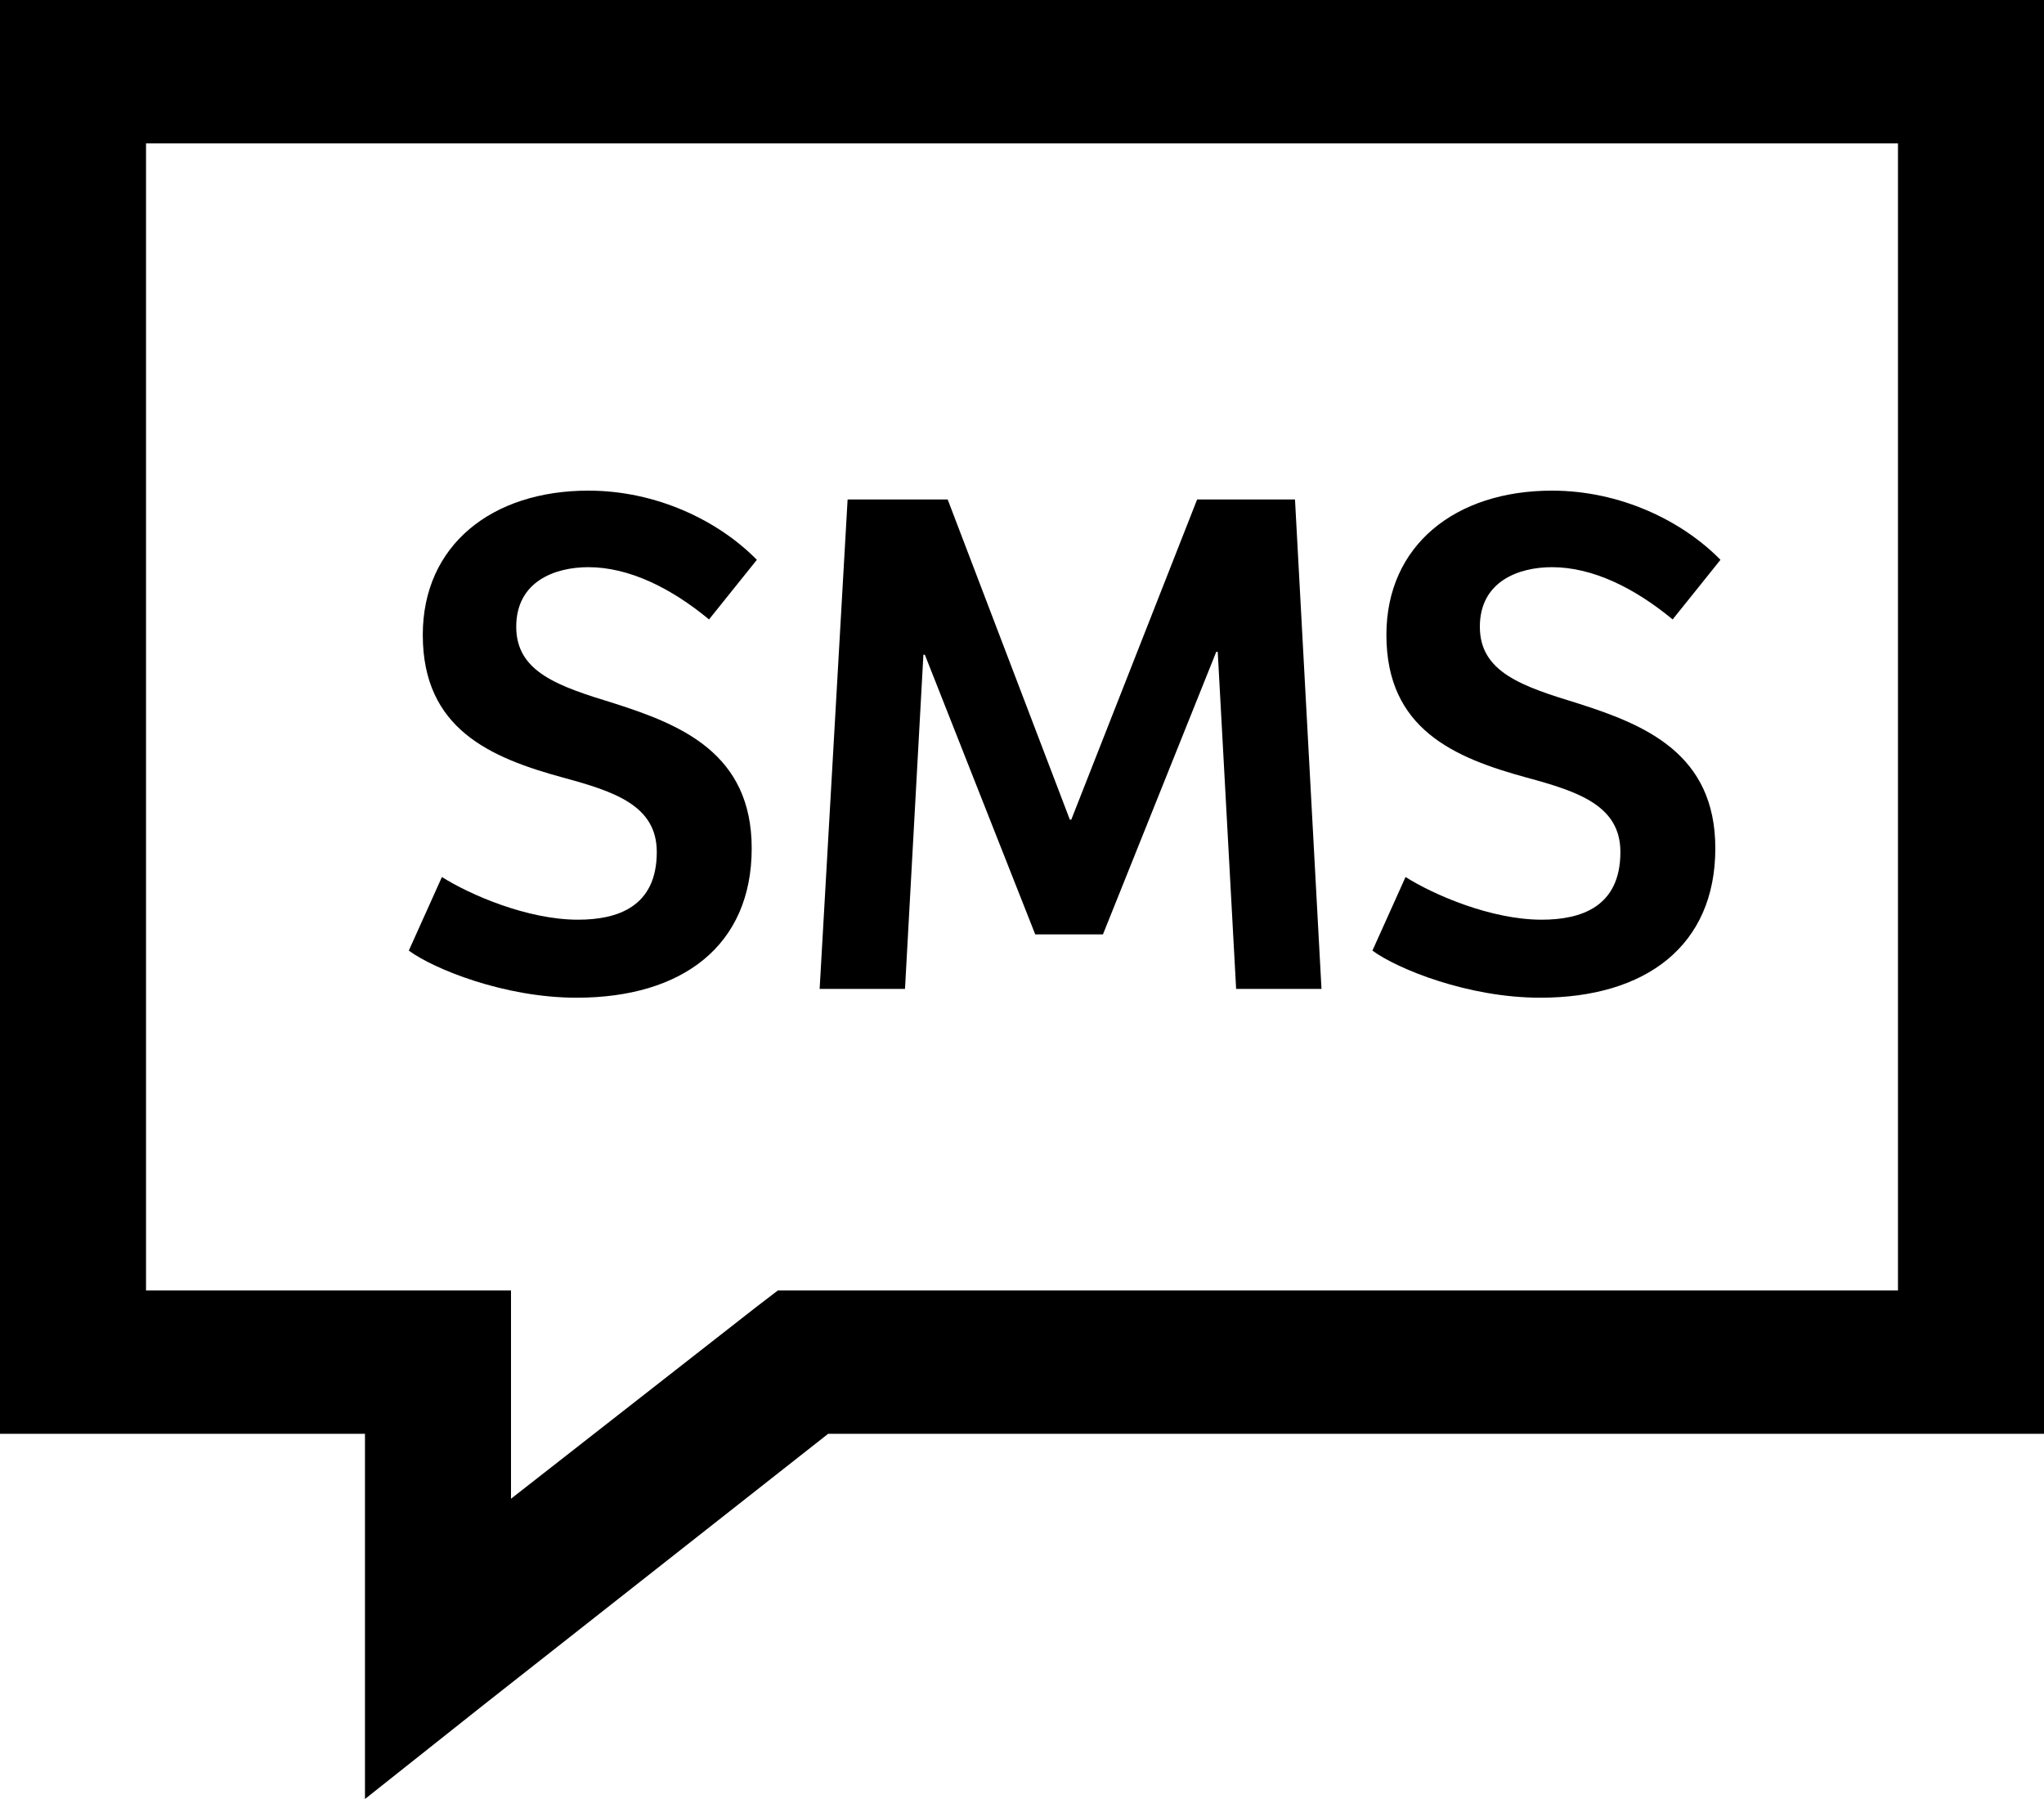 <svg width="25" height="22" viewBox="0 0 25 22" xmlns="http://www.w3.org/2000/svg">
<path d="M0 0V17.534H4.464V22L5.915 20.849L10.129 17.534H25V0H0ZM1.786 1.753H23.214V15.781H9.514L9.263 15.973L6.25 18.328V15.781H1.786V1.753Z" />
<path d="M5 11.625C5.306 11.85 6.17 12.201 7.052 12.201C8.348 12.201 9.194 11.562 9.194 10.374C9.194 9.213 8.33 8.862 7.511 8.601C6.836 8.394 6.314 8.223 6.314 7.665C6.314 7.107 6.791 6.936 7.196 6.936C7.691 6.936 8.204 7.188 8.672 7.575L9.257 6.846C8.789 6.369 8.033 6 7.196 6C6.017 6 5.171 6.666 5.171 7.764C5.171 8.916 5.999 9.267 6.89 9.51C7.52 9.681 8.033 9.852 8.033 10.419C8.033 11.094 7.547 11.247 7.07 11.247C6.449 11.247 5.747 10.941 5.405 10.725L5 11.625Z" />
<path d="M13.103 10.023C13.094 10.023 13.085 10.023 13.085 10.023L11.591 6.108H10.367L10.025 12.093H11.069L11.294 8.007C11.303 8.007 11.312 8.007 11.312 8.007L12.662 11.427H13.49L14.876 7.971C14.876 7.971 14.885 7.971 14.894 7.971L15.119 12.093H16.163L15.839 6.108H14.642L13.103 10.023Z"/>
<path d="M16.786 11.625C17.092 11.85 17.956 12.201 18.838 12.201C20.134 12.201 20.98 11.562 20.98 10.374C20.98 9.213 20.116 8.862 19.297 8.601C18.622 8.394 18.1 8.223 18.1 7.665C18.1 7.107 18.577 6.936 18.982 6.936C19.477 6.936 19.99 7.188 20.458 7.575L21.043 6.846C20.575 6.369 19.819 6 18.982 6C17.803 6 16.957 6.666 16.957 7.764C16.957 8.916 17.785 9.267 18.676 9.51C19.306 9.681 19.819 9.852 19.819 10.419C19.819 11.094 19.333 11.247 18.856 11.247C18.235 11.247 17.533 10.941 17.191 10.725L16.786 11.625Z" />
</svg>
